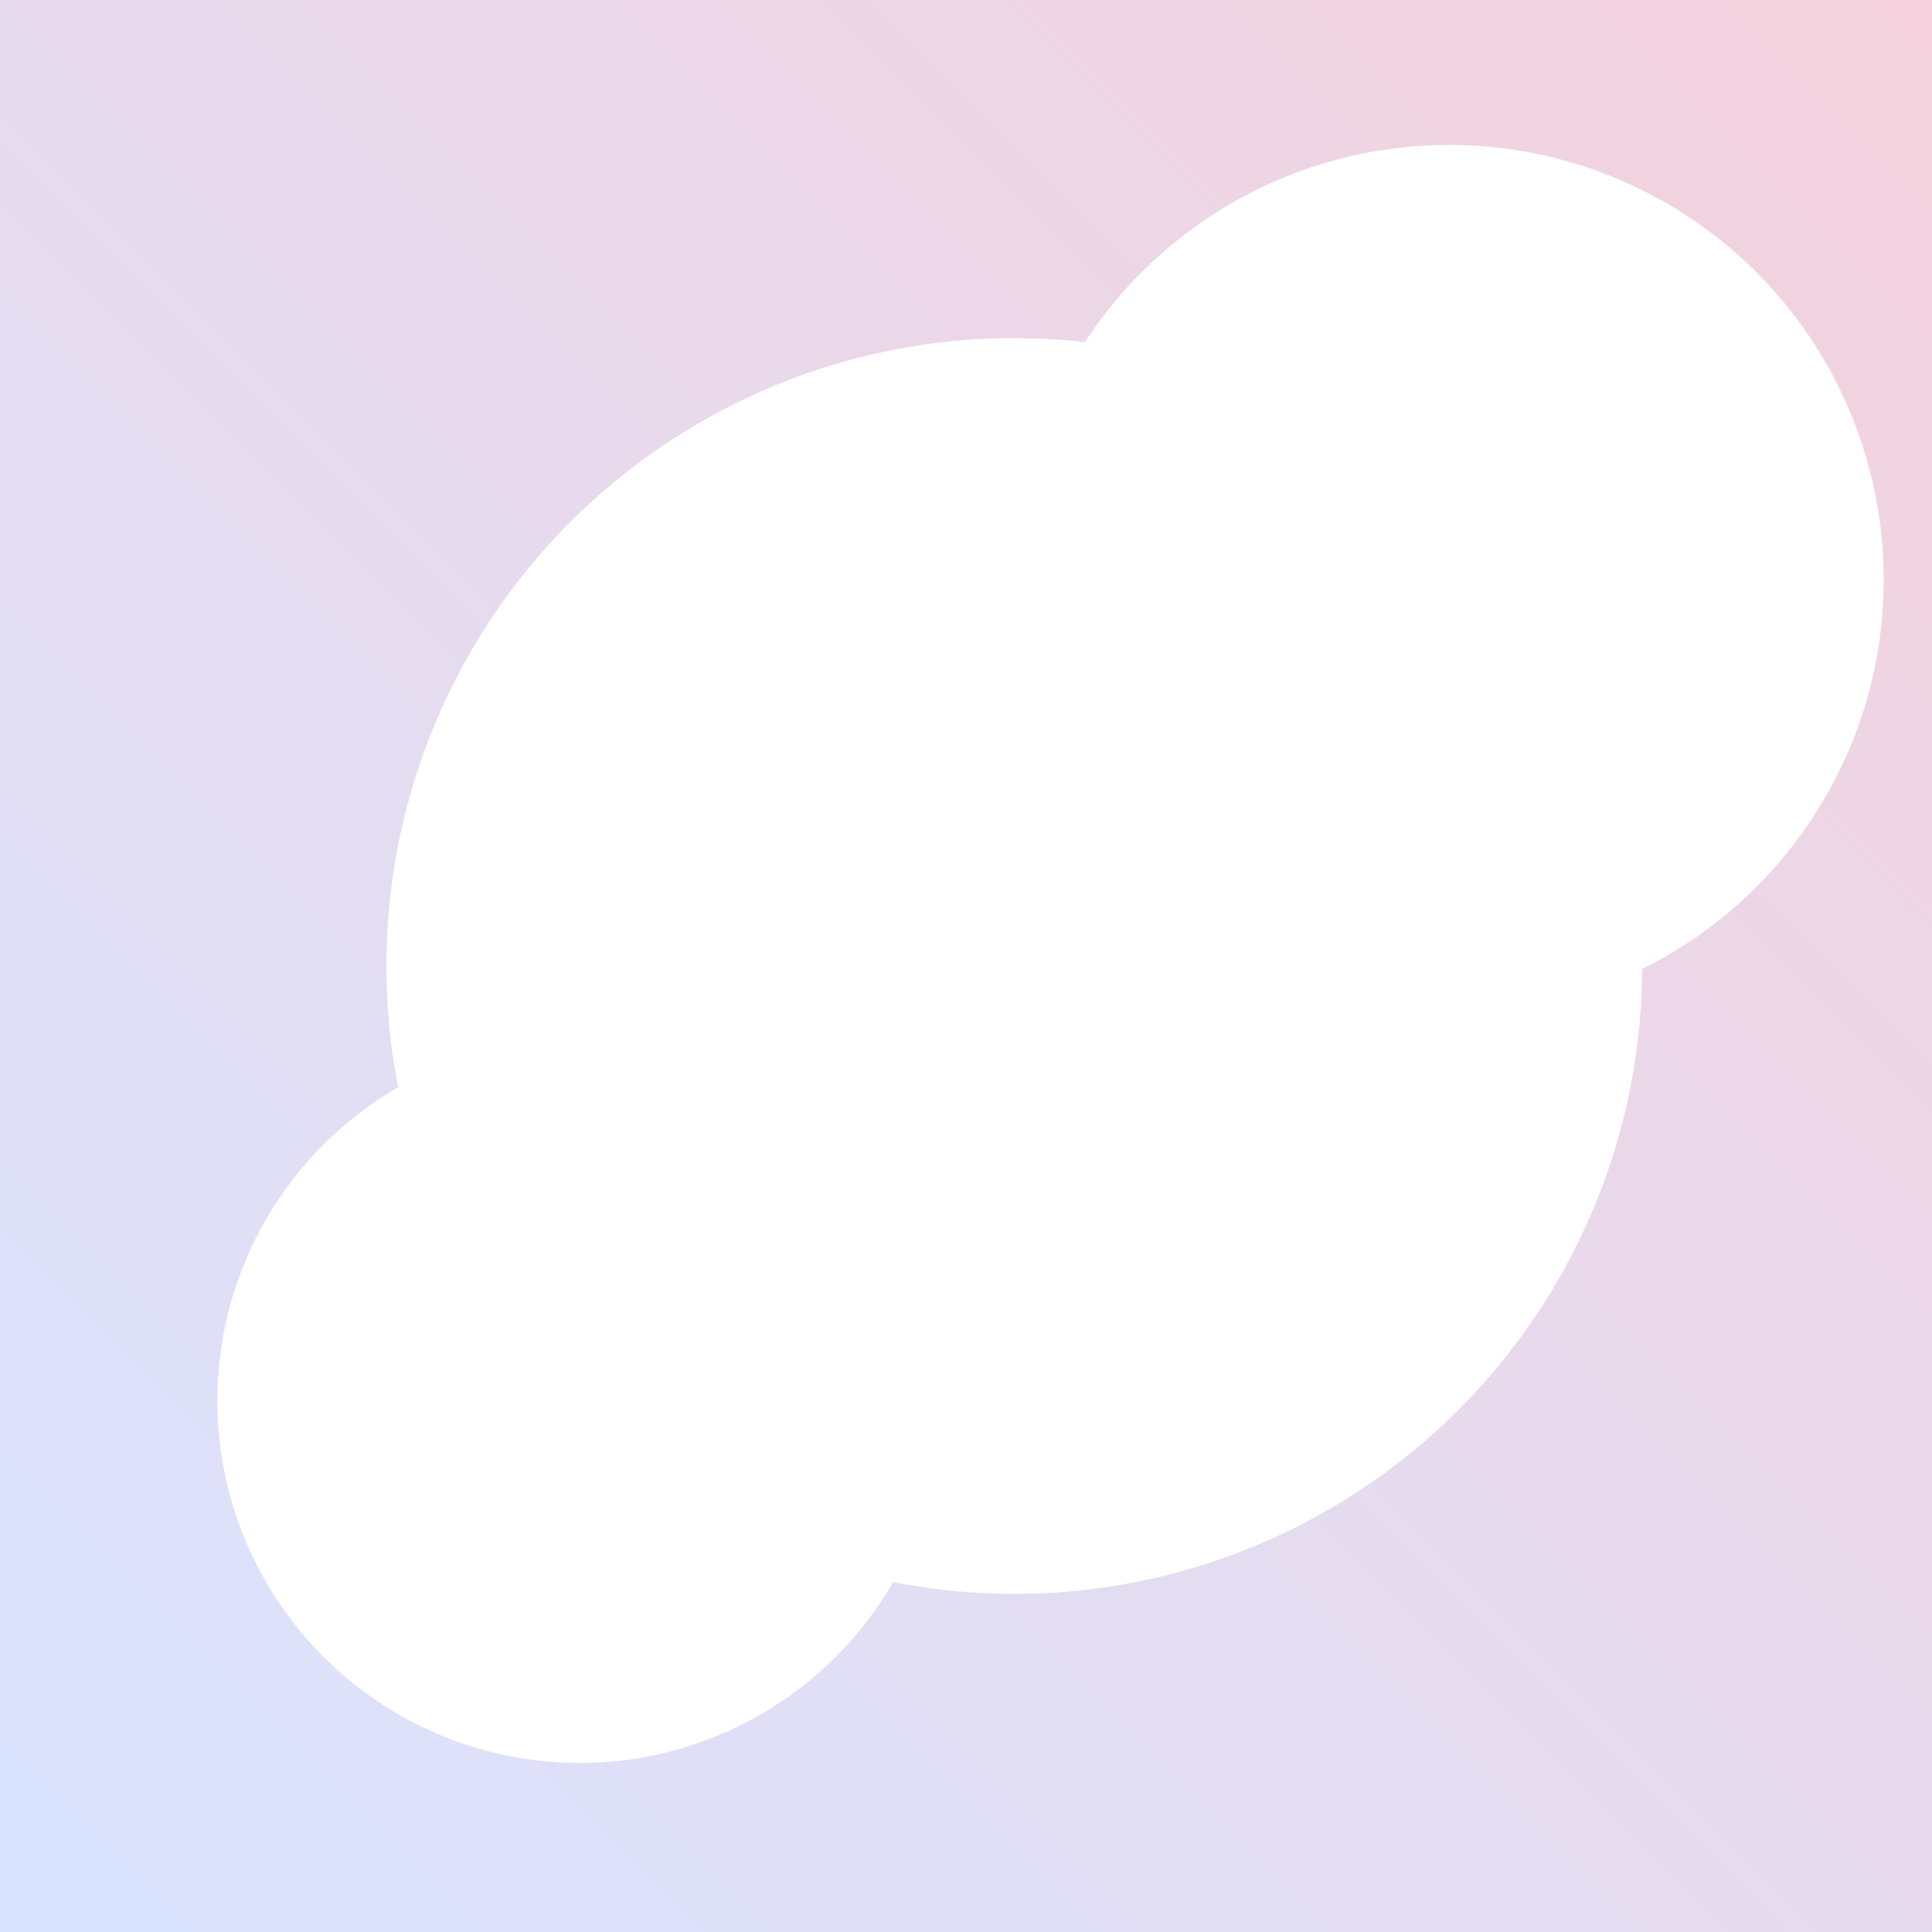 <svg width="400" height="400" viewBox="0 0 400 400" xmlns="http://www.w3.org/2000/svg">
  <rect x="0" y="0" width="400" height="400" fill="#333333" stroke="none"/>
  <defs>
    <linearGradient id="g2" x1="0%" y1="100%" x2="100%" y2="0%">
      <stop offset="0%" stop-color="#d9e4ff" />
      <stop offset="100%" stop-color="#f4d1dc" />
    </linearGradient>
  </defs>
  <rect width="400" height="400" fill="url(#g2)" />
  <circle cx="300" cy="120" r="90" fill="#ffffff22" />
  <circle cx="120" cy="290" r="75" fill="#ffffff1a" />
  <circle cx="210" cy="200" r="130" fill="#ffffff11" />
</svg>
